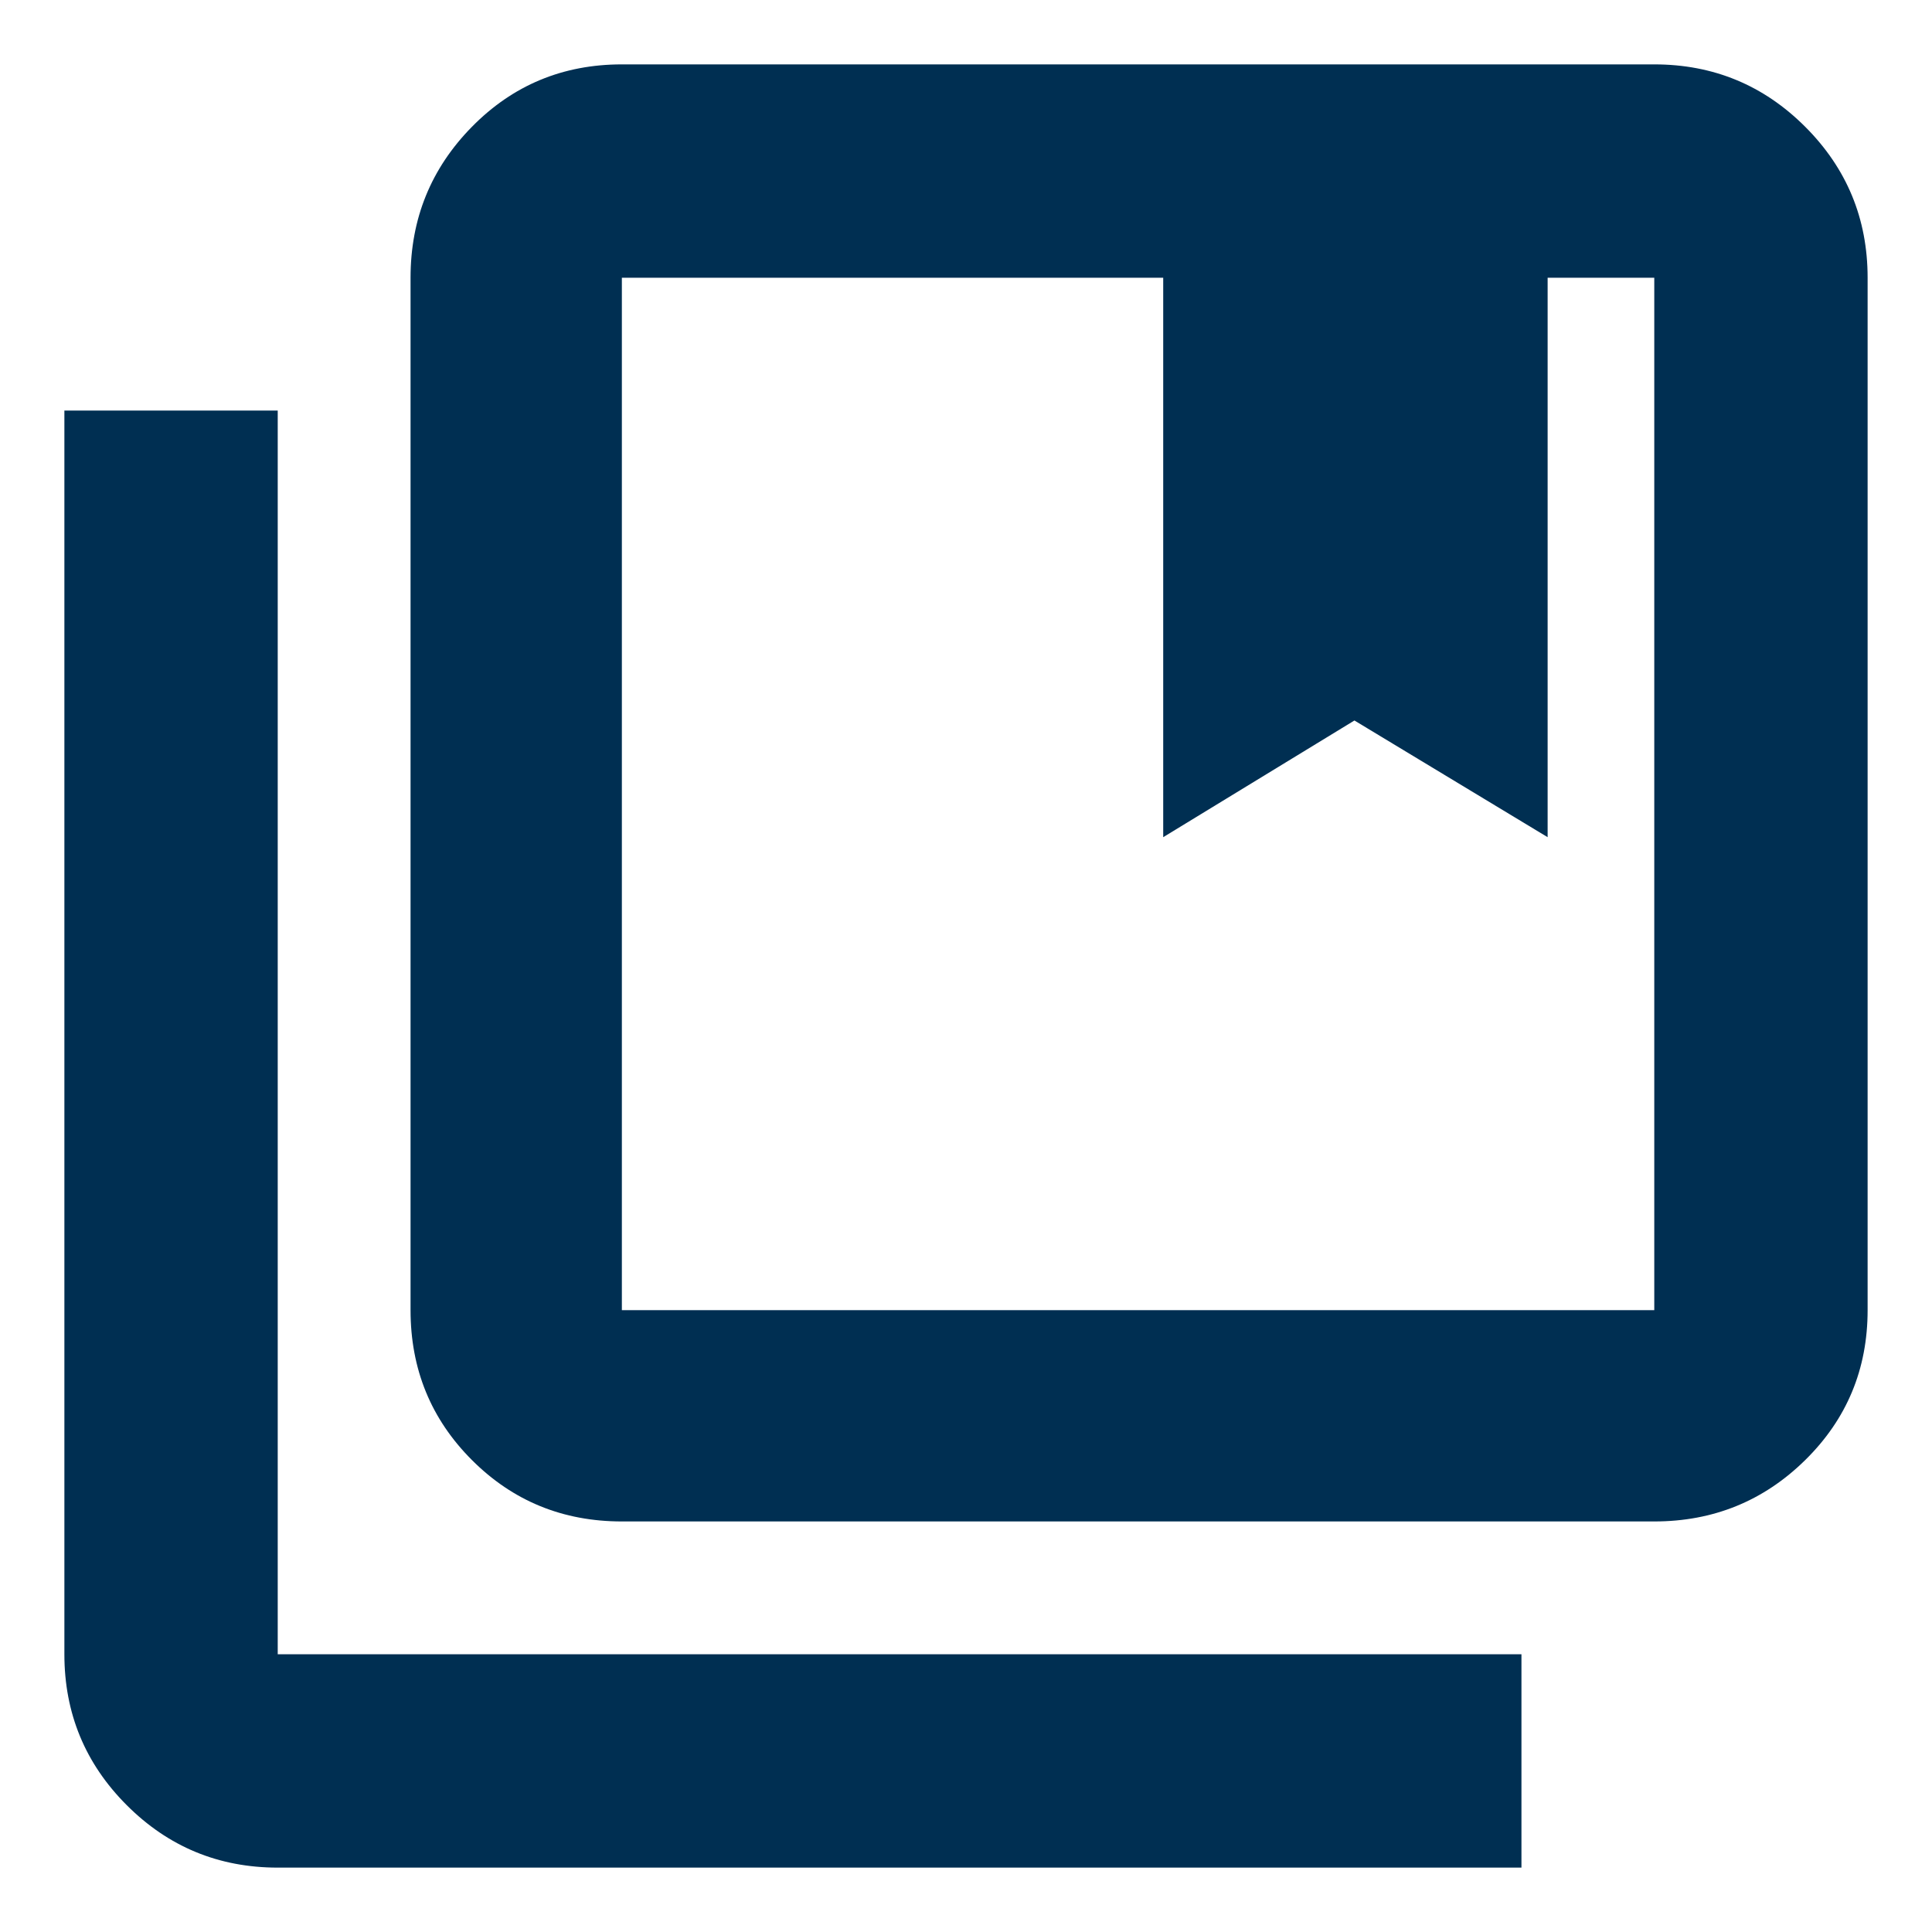 <svg xmlns="http://www.w3.org/2000/svg" height="40" width="40" viewBox="0 0 40 40"><path d="M12.875 27.125H34.25V5.75h-2.208v11.583l-4-2.416-3.959 2.416V5.75H12.875v21.375Zm0 4.375q-1.833 0-3.104-1.271Q8.5 28.958 8.5 27.125V5.75q0-1.833 1.271-3.125t3.104-1.292H34.25q1.833 0 3.125 1.292t1.292 3.125v21.375q0 1.833-1.292 3.104Q36.083 31.5 34.25 31.5ZM5.75 38.667q-1.833 0-3.125-1.292T1.333 34.25V8.5H5.75v25.75H31.5v4.417ZM24.083 5.75h7.959Zm-11.208 0H34.25Z" fill="#002F52"/></svg>